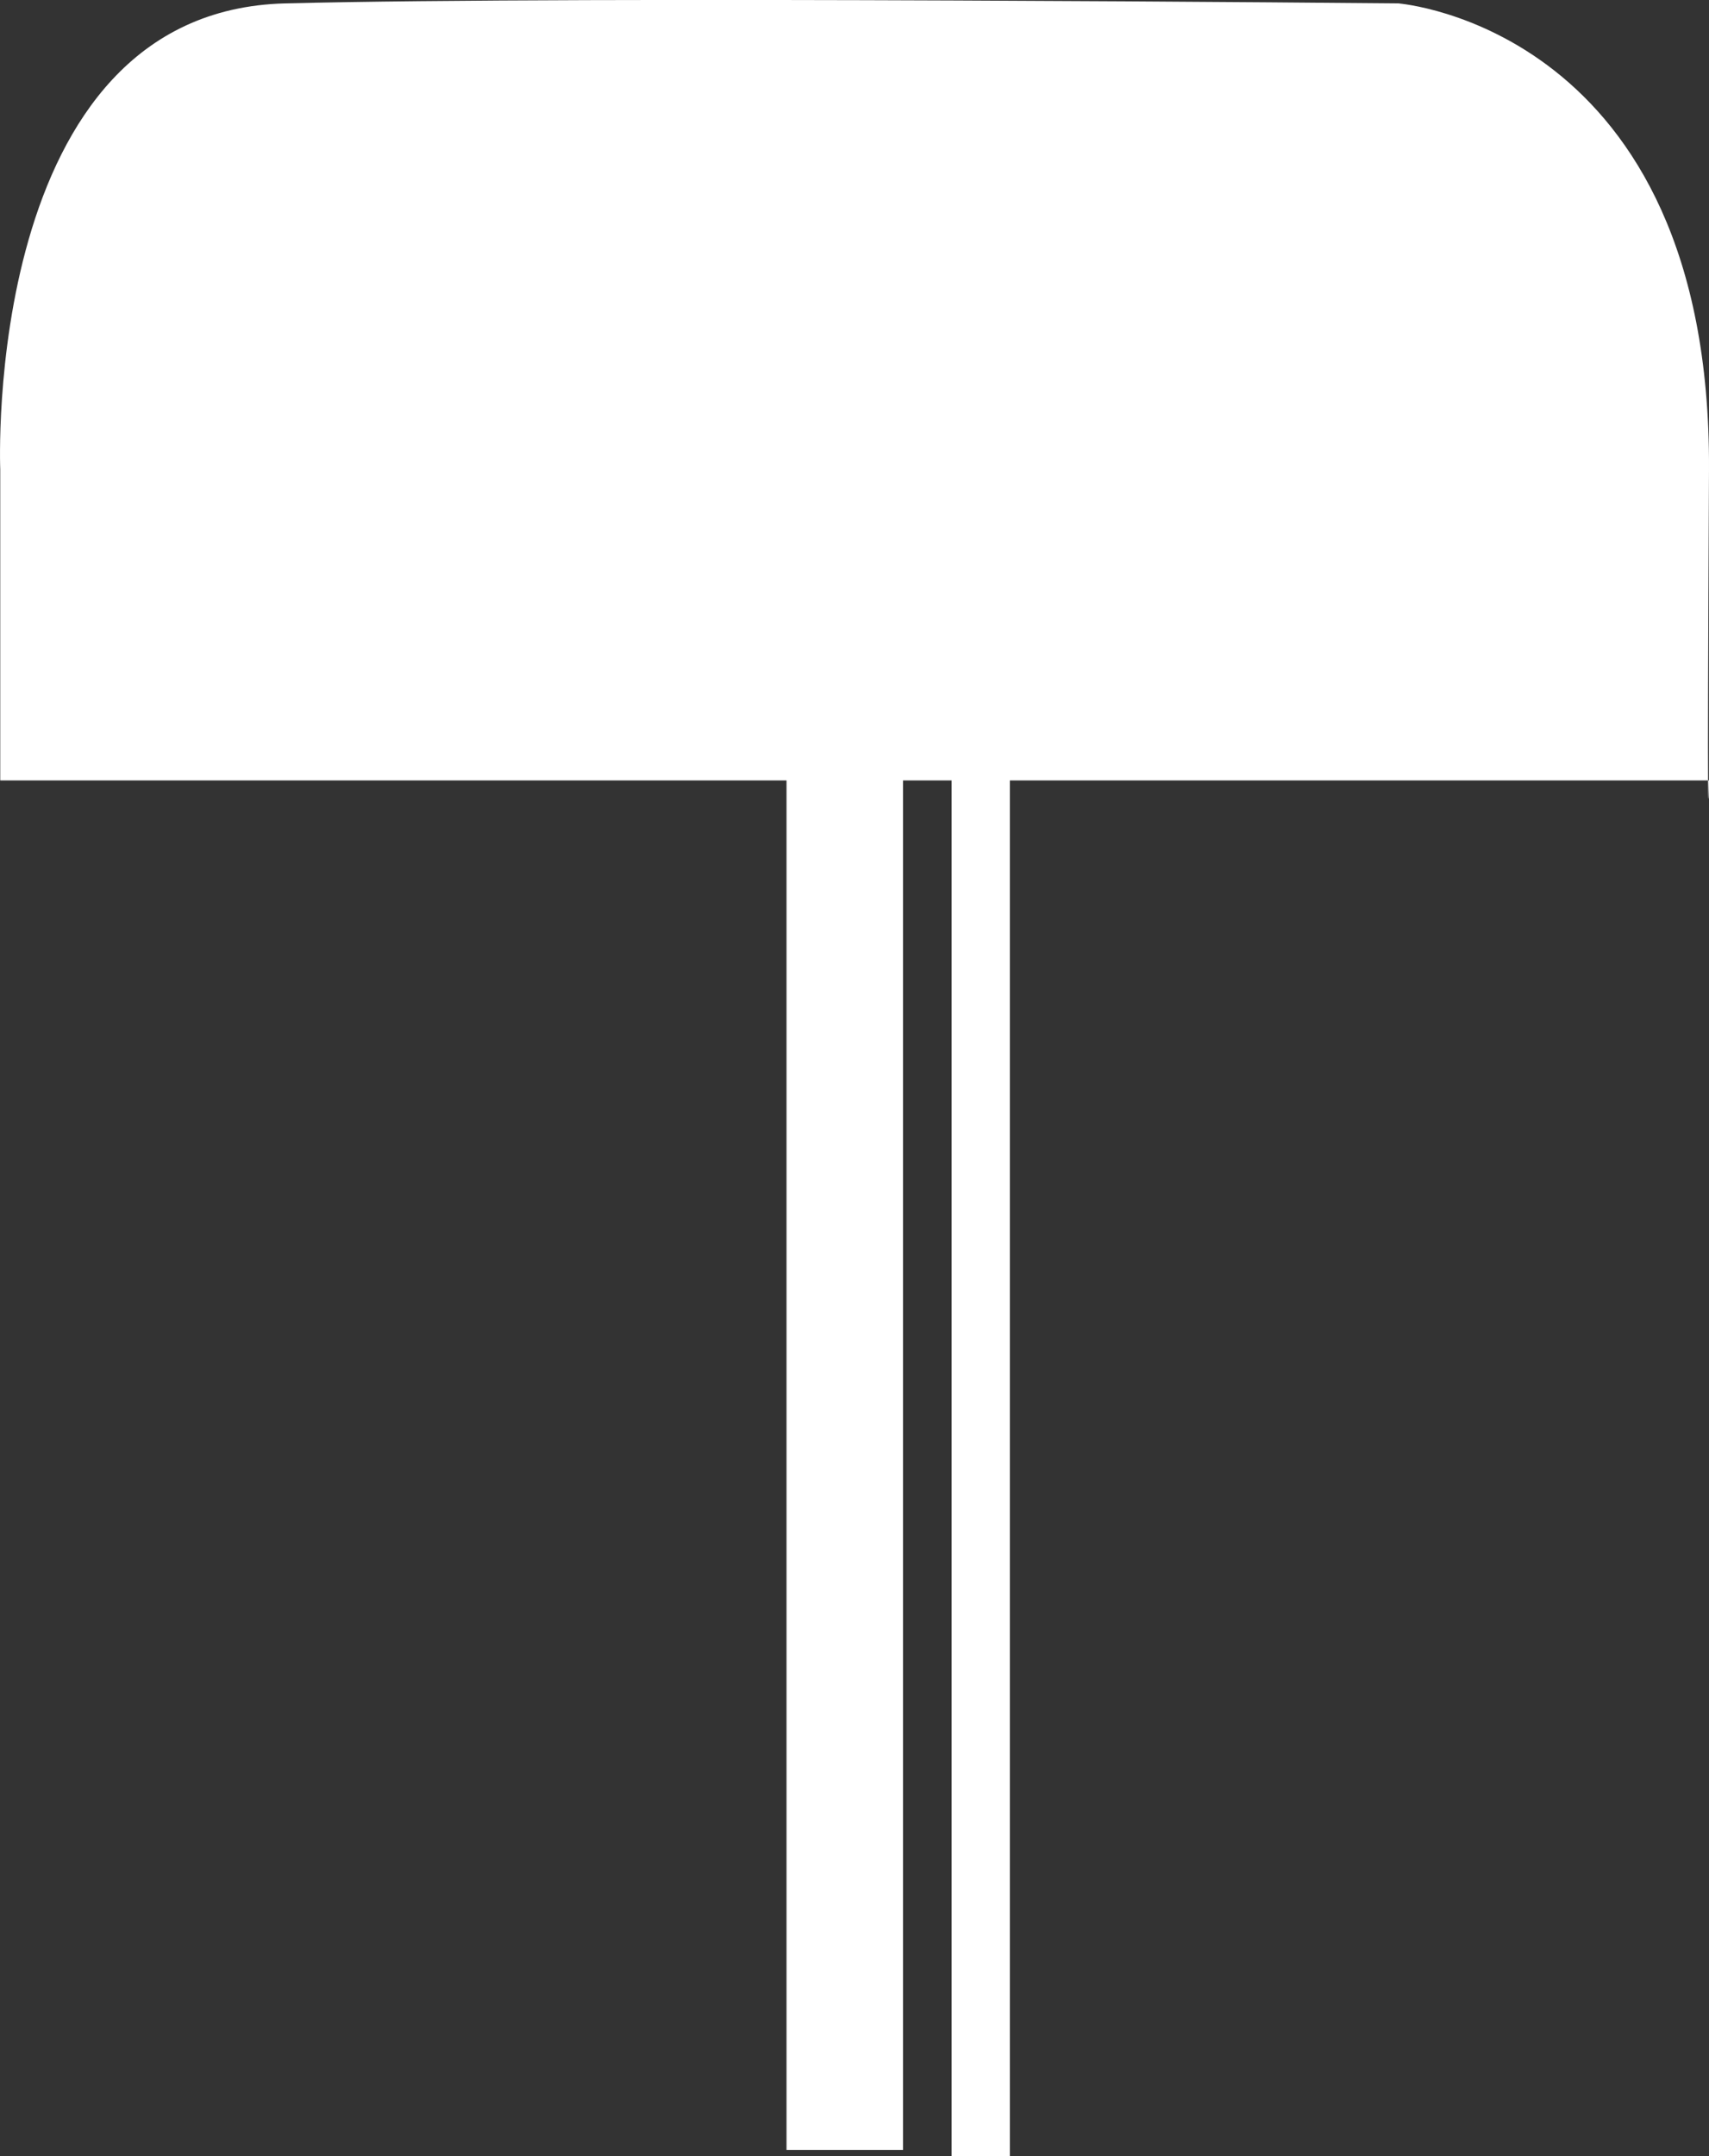 <svg xmlns="http://www.w3.org/2000/svg" width="88.001" height="111" viewBox="0 0 88.001 111">
  <rect x="0" y="0" width="88.001" height="111" fill="#333333" stroke="none"/>
  <g id="letterbox" transform="translate(-624 -760)">
    <path id="letterbox-2" data-name="letterbox" d="M-3939.5,110.675v-70.5h-40.487v-16s-.984-23.6,14.665-24,57.323,0,57.323,0,16.115,1.233,16,24c-.051,10.034-.057,14.331-.048,16H-3933.5v70.5Zm47.453-70.5h.048s-.016.941-.031.941S-3892.044,40.881-3892.048,40.175Z" transform="translate(4604 760)" fill="#fff"/>
    <rect id="Rectangle_21" data-name="Rectangle 21" width="3" height="72" transform="translate(673 799)" fill="#fff"/>
  </g>
</svg>
